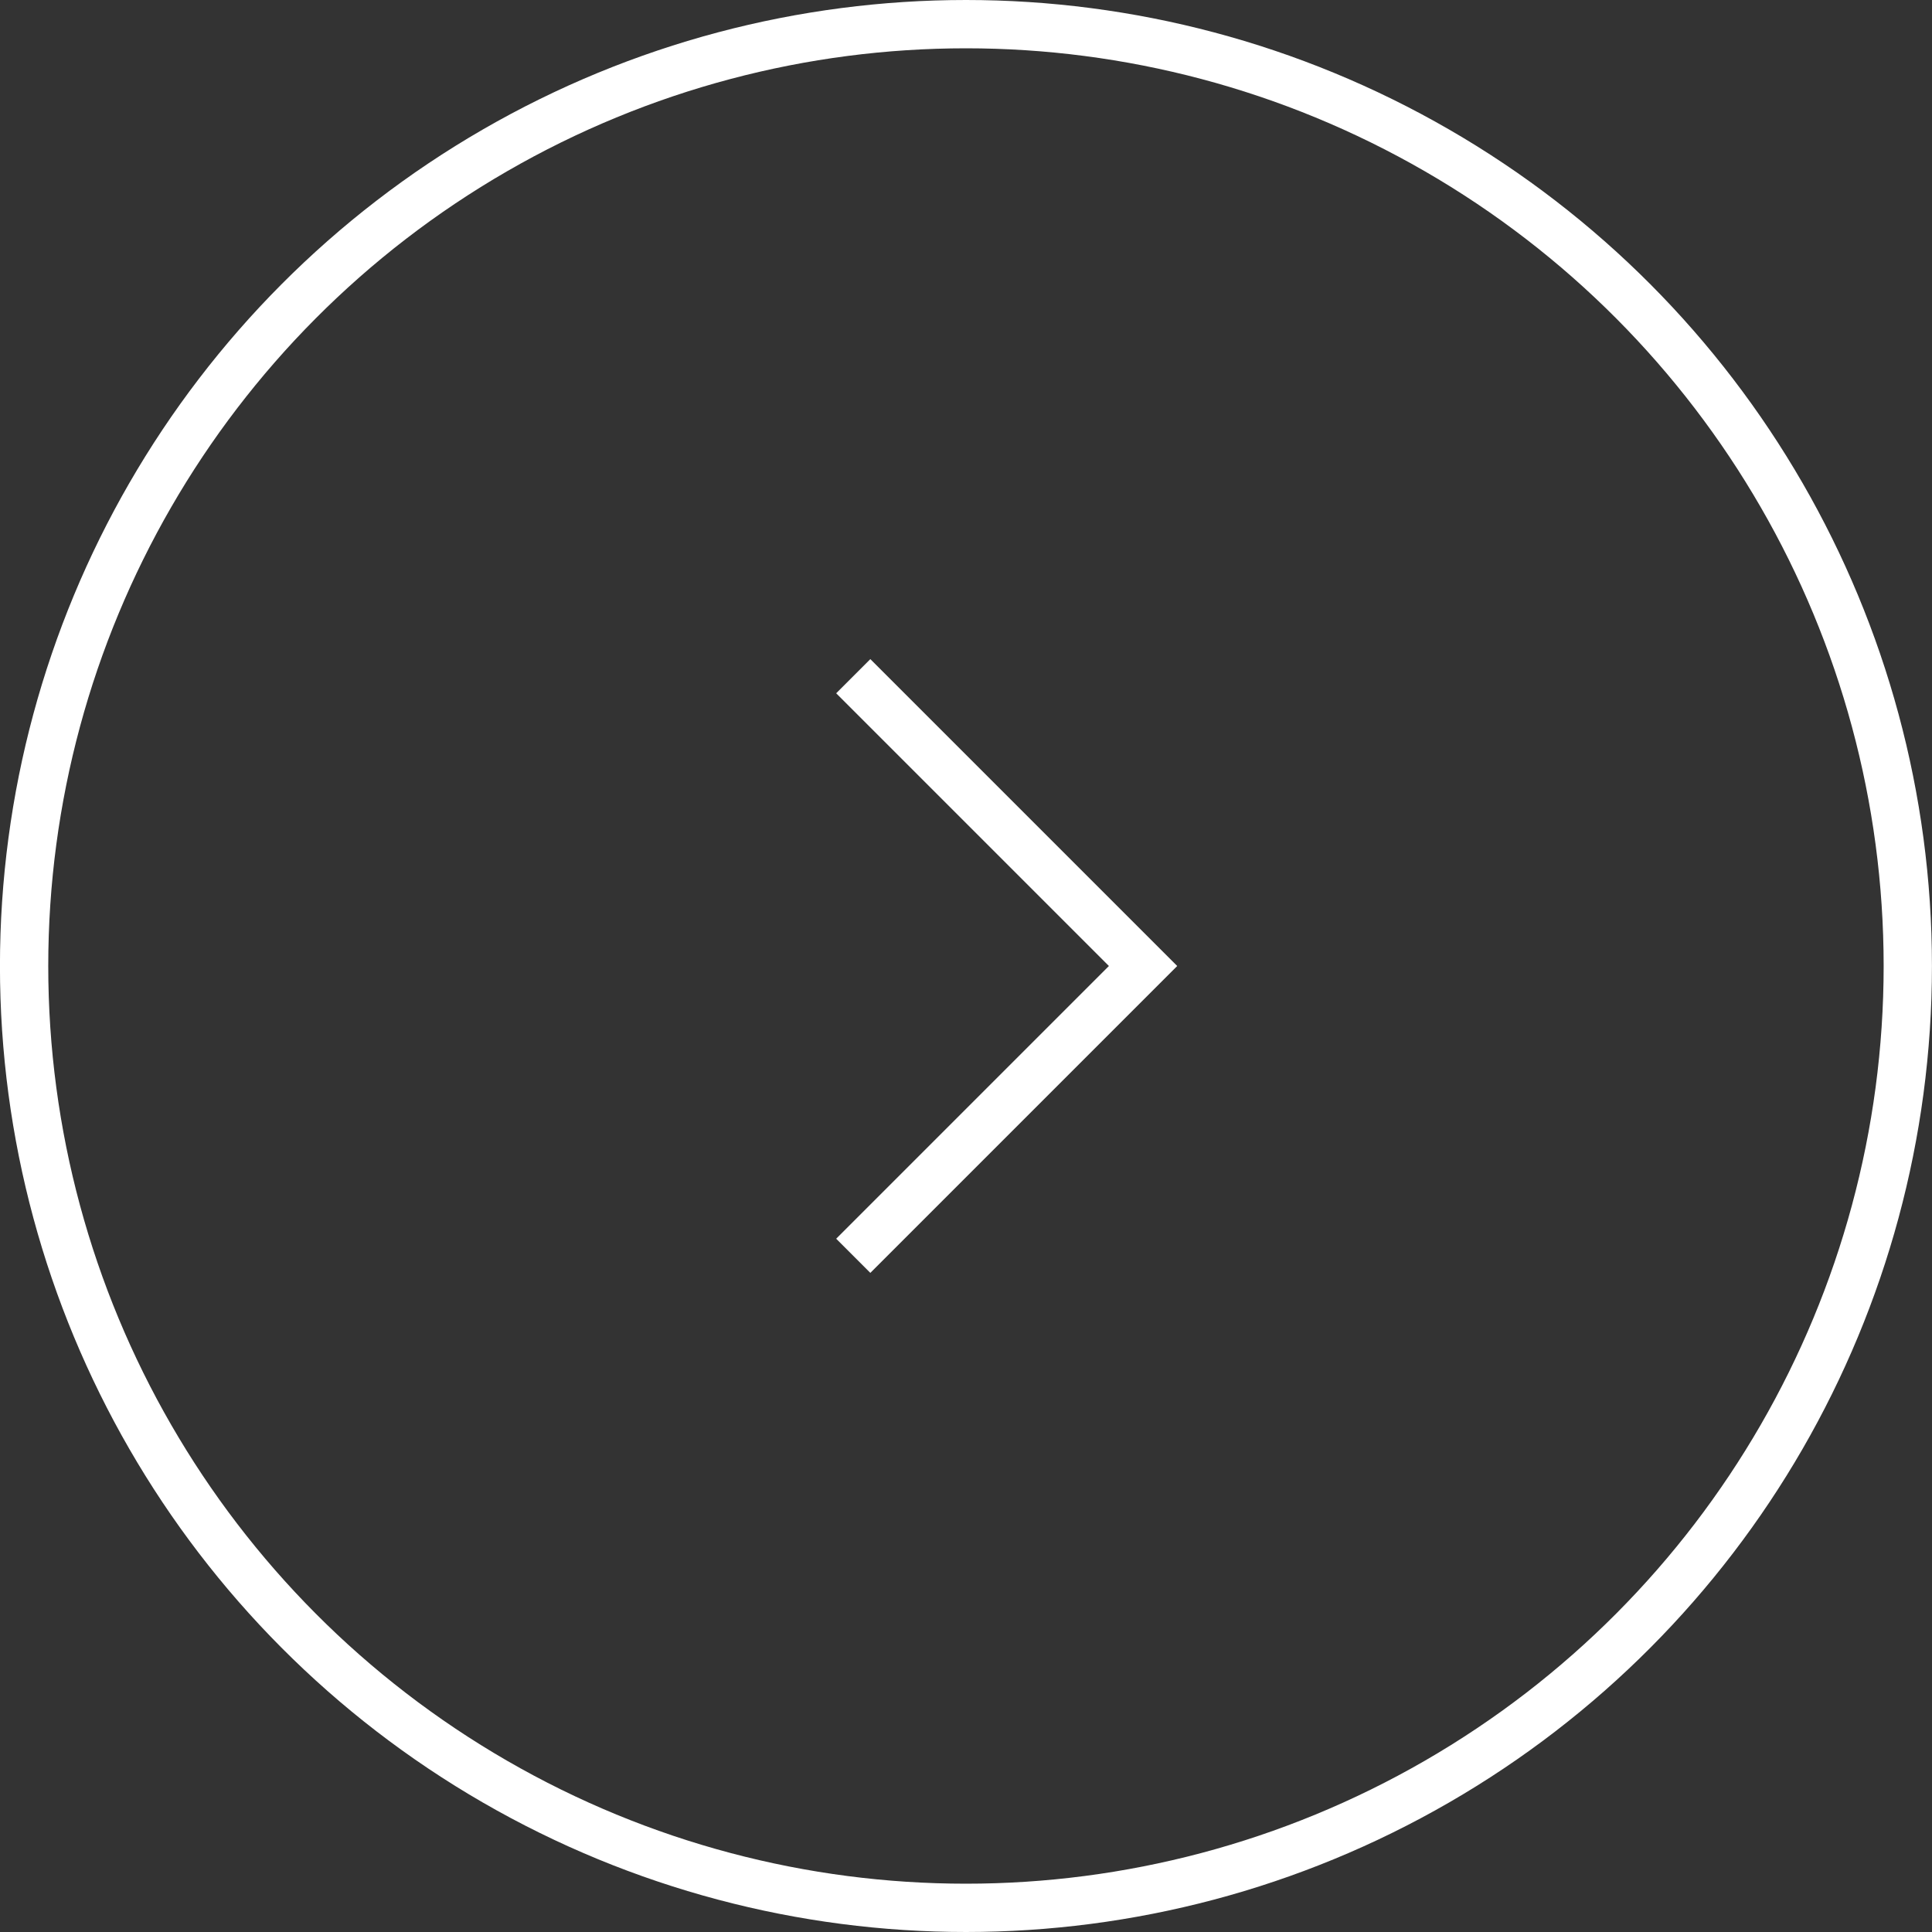 <svg width="40" height="40" viewBox="0 0 40 40" fill="none" xmlns="http://www.w3.org/2000/svg">
	<rect x="0" y="0" width="40" height="40" fill="#333333" stroke="none"/>
	<circle r="19.5" transform="matrix(-1 0 0 1 19.999 20)" stroke="white" />
	<path d="M17.666 14L23.666 20L17.666 26" stroke="white" />
</svg>
